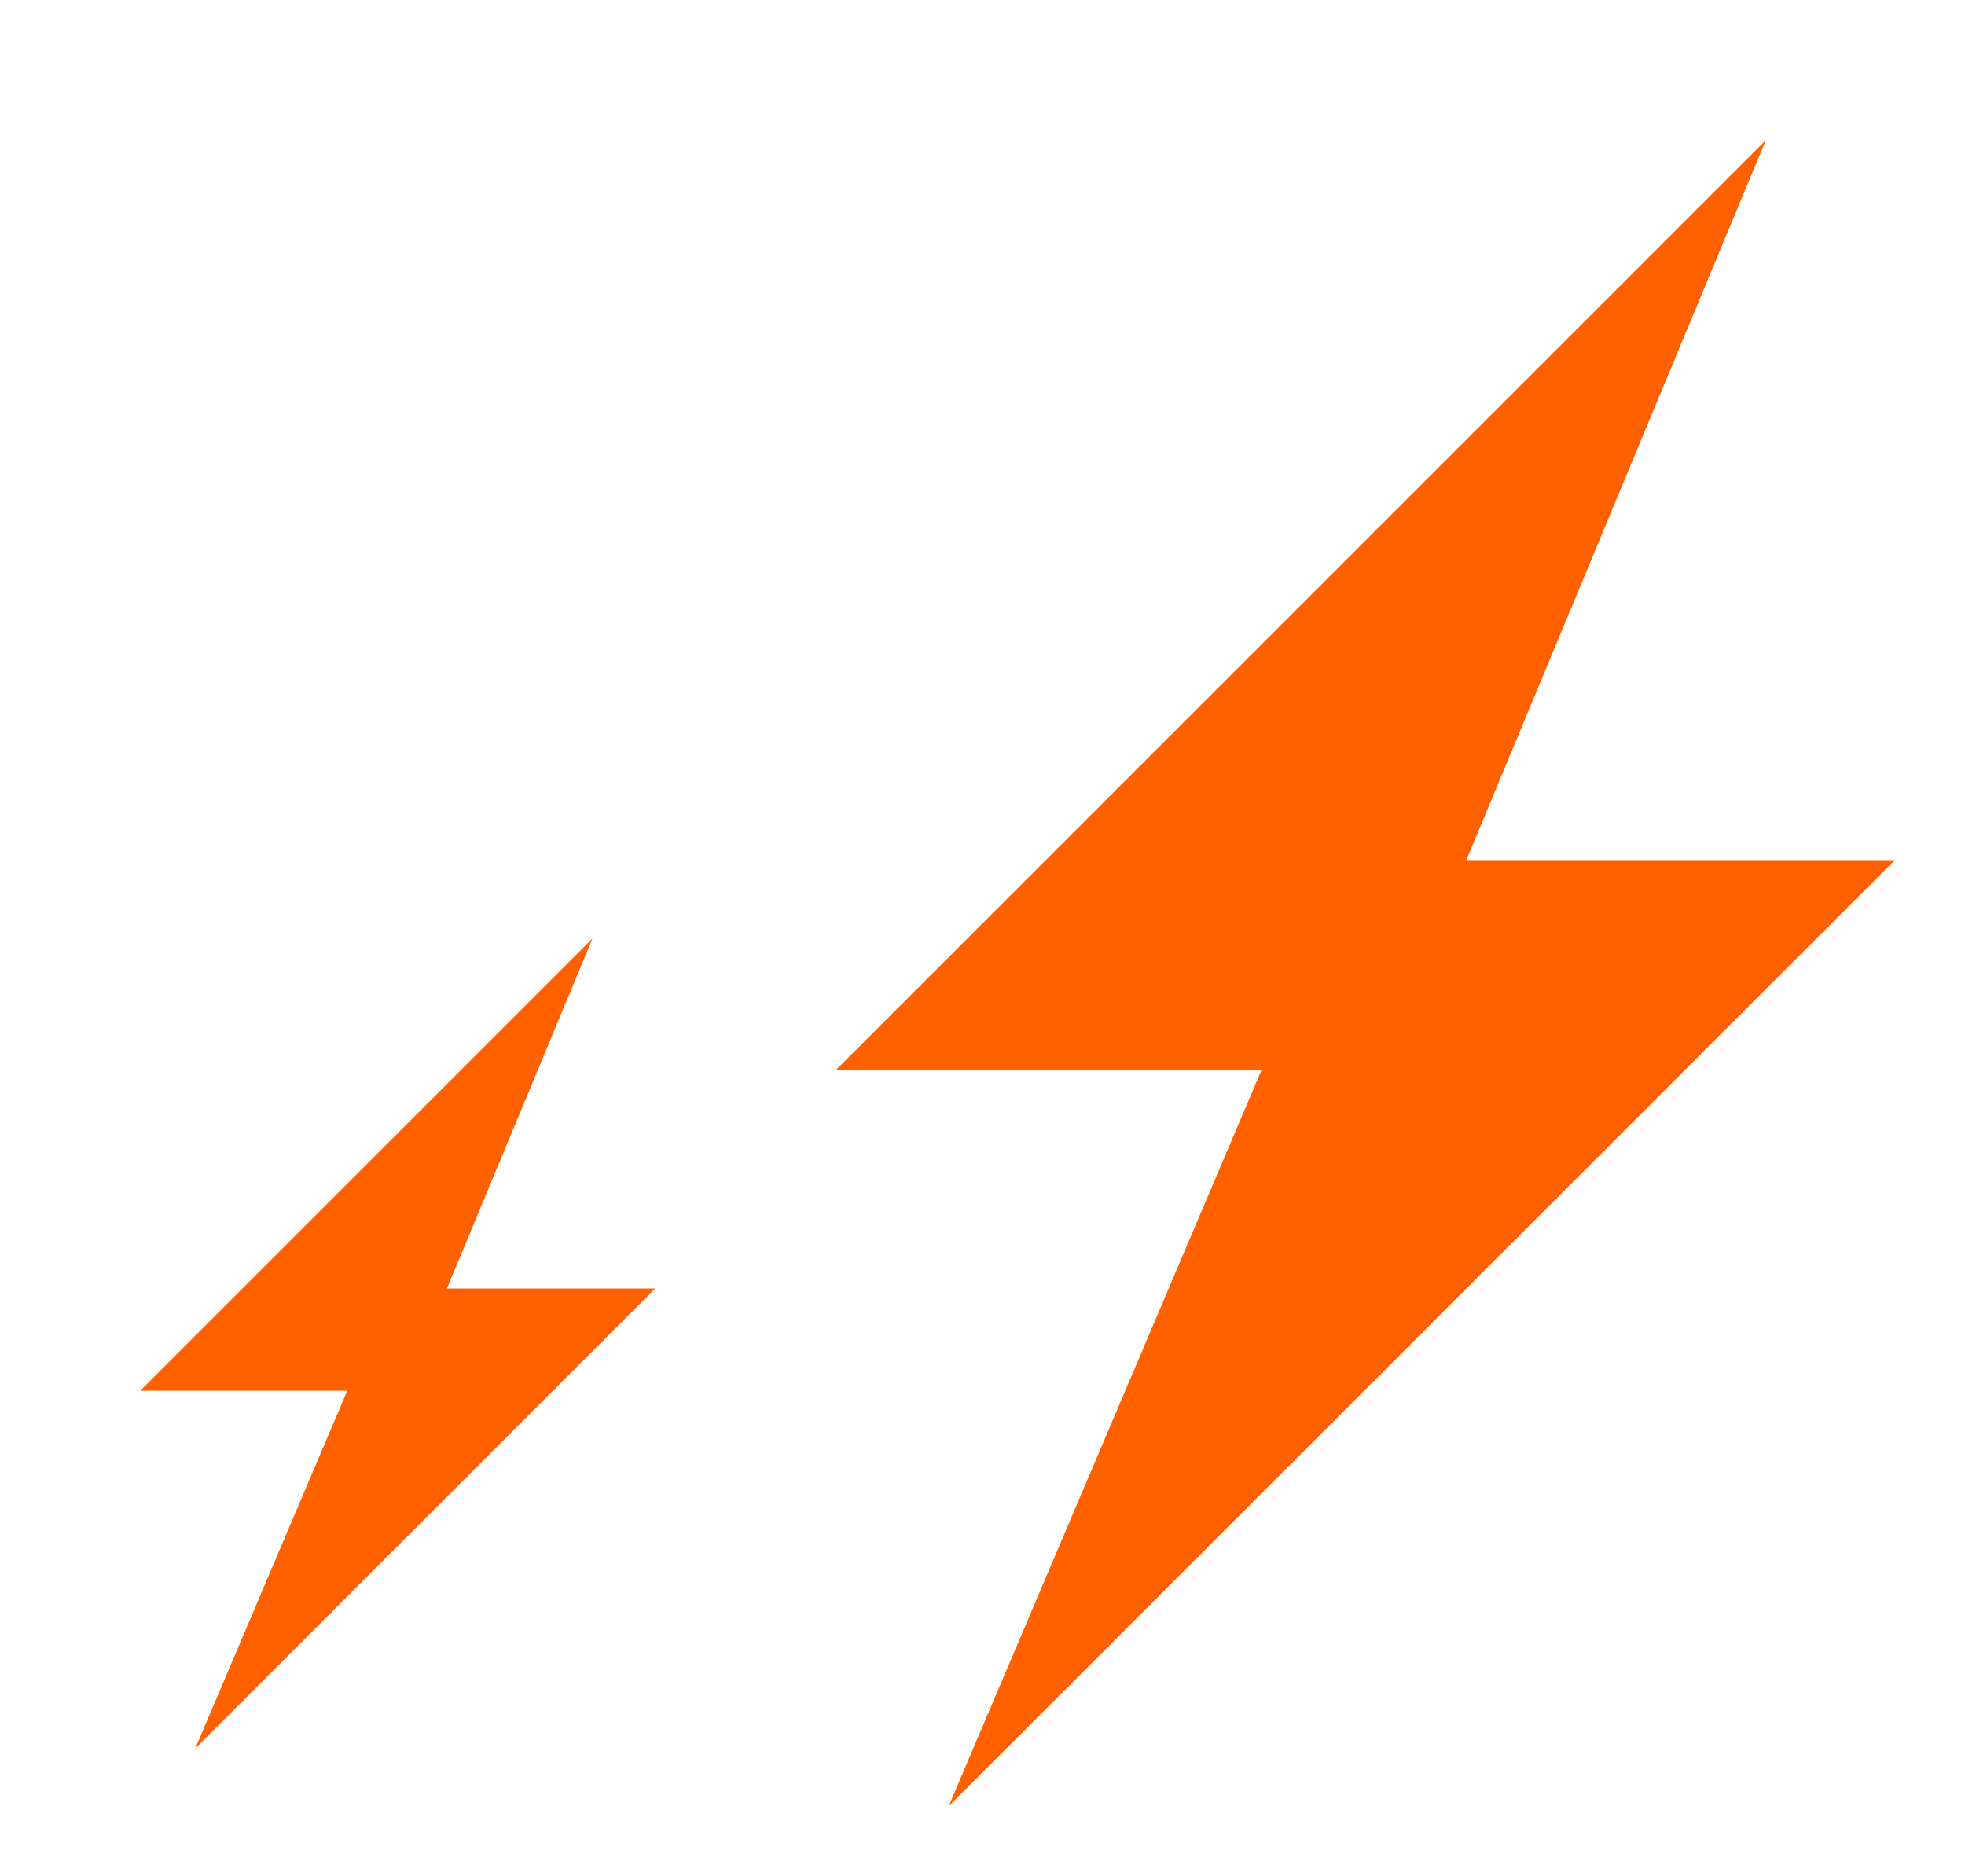 <svg xmlns="http://www.w3.org/2000/svg" xmlns:xlink="http://www.w3.org/1999/xlink" viewBox="0 0 420.466 401.54">
  <defs>
    <style>
      .cls-1 {
        fill: #ff6100;
      }

      .cls-2 {
        filter: url(#Path_2);
      }

      .cls-3 {
        filter: url(#Path_1);
      }
    </style>
    <filter id="Path_1" x="148.791" y="0" width="271.675" height="401.54" filterUnits="userSpaceOnUse">
      <feOffset dx="30" dy="30" input="SourceAlpha"/>
      <feGaussianBlur stdDeviation="5" result="blur"/>
      <feFlood flood-opacity="0.161"/>
      <feComposite operator="in" in2="blur"/>
      <feComposite in="SourceGraphic"/>
    </filter>
    <filter id="Path_2" x="0" y="170.834" width="155.214" height="218.357" filterUnits="userSpaceOnUse">
      <feOffset dx="30" dy="30" input="SourceAlpha"/>
      <feGaussianBlur stdDeviation="5" result="blur-2"/>
      <feFlood flood-opacity="0.161"/>
      <feComposite operator="in" in2="blur-2"/>
      <feComposite in="SourceGraphic"/>
    </filter>
  </defs>
  <g id="Group_1" data-name="Group 1" transform="translate(-154.534 -185.08)">
    <g class="cls-3" transform="matrix(1, 0, 0, 1, 154.53, 185.08)">
      <path id="Path_1-2" data-name="Path 1" class="cls-1" d="M540,315.545,739.063,116.482,674.981,270.552h91.694L564.2,473.022l66.92-157.477Z" transform="translate(-391.21 -116.48)"/>
    </g>
    <g class="cls-2" transform="matrix(1, 0, 0, 1, 154.53, 185.08)">
      <path id="Path_2-2" data-name="Path 2" class="cls-1" d="M540,213.271l96.789-96.788L605.63,191.394h44.583l-98.445,98.445,32.538-76.569Z" transform="translate(-540 54.35)"/>
    </g>
  </g>
</svg>

